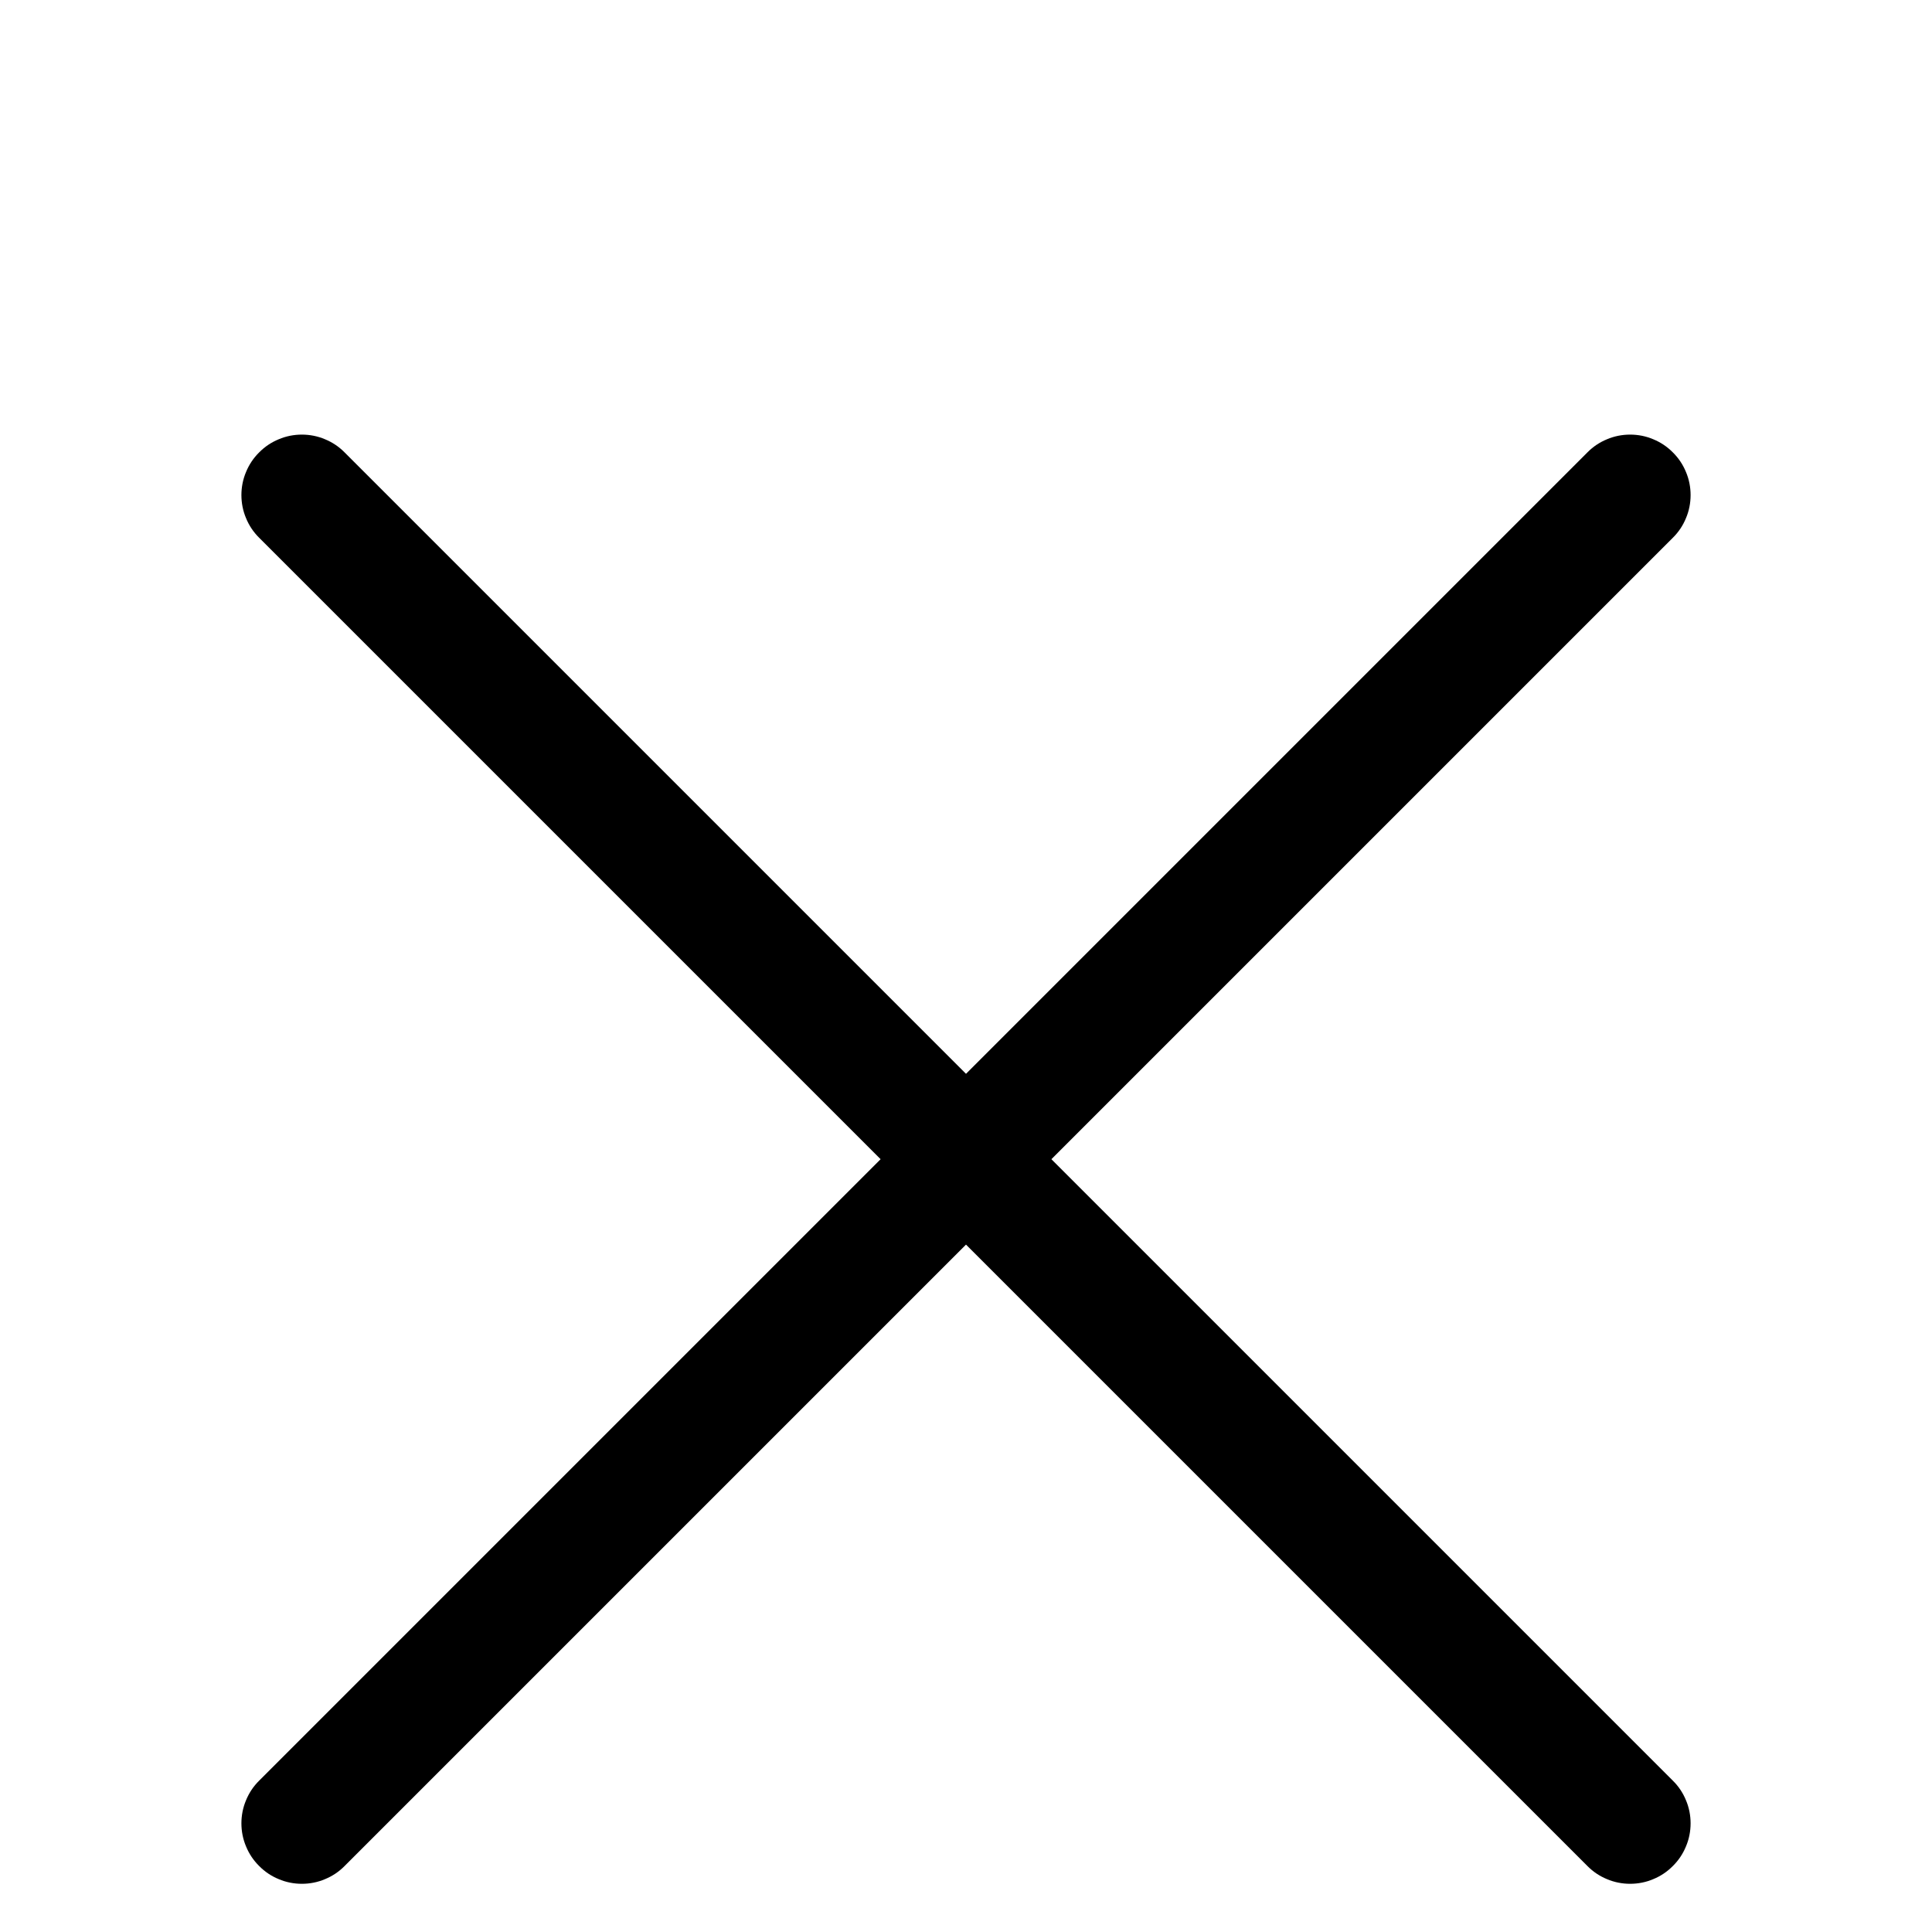 <svg width="20" height="20" viewBox="0 0 20 20" fill="none" xmlns="http://www.w3.org/2000/svg">
<g clip-path="url(#clip0_243_953)">
<g filter="url(#filter0_d_243_953)">
<path d="M2.683 3.567C2.624 3.509 2.578 3.44 2.547 3.364C2.515 3.289 2.499 3.207 2.499 3.125C2.499 3.043 2.515 2.961 2.547 2.886C2.578 2.81 2.624 2.741 2.683 2.683C2.741 2.624 2.81 2.578 2.886 2.547C2.961 2.515 3.043 2.499 3.125 2.499C3.207 2.499 3.289 2.515 3.364 2.547C3.44 2.578 3.509 2.624 3.567 2.683L10 9.116L16.433 2.683C16.491 2.624 16.56 2.578 16.636 2.547C16.711 2.515 16.793 2.499 16.875 2.499C16.957 2.499 17.039 2.515 17.114 2.547C17.19 2.578 17.259 2.624 17.317 2.683C17.376 2.741 17.422 2.81 17.453 2.886C17.485 2.961 17.501 3.043 17.501 3.125C17.501 3.207 17.485 3.289 17.453 3.364C17.422 3.44 17.376 3.509 17.317 3.567L10.884 10L17.317 16.433C17.376 16.491 17.422 16.56 17.453 16.636C17.485 16.711 17.501 16.793 17.501 16.875C17.501 16.957 17.485 17.039 17.453 17.114C17.422 17.19 17.376 17.259 17.317 17.317C17.259 17.376 17.19 17.422 17.114 17.453C17.039 17.485 16.957 17.501 16.875 17.501C16.793 17.501 16.711 17.485 16.636 17.453C16.56 17.422 16.491 17.376 16.433 17.317L10 10.884L3.567 17.317C3.509 17.376 3.44 17.422 3.364 17.453C3.289 17.485 3.207 17.501 3.125 17.501C3.043 17.501 2.961 17.485 2.886 17.453C2.81 17.422 2.741 17.376 2.683 17.317C2.624 17.259 2.578 17.19 2.547 17.114C2.515 17.039 2.499 16.957 2.499 16.875C2.499 16.793 2.515 16.711 2.547 16.636C2.578 16.56 2.624 16.491 2.683 16.433L9.116 10L2.683 3.567Z" fill="black"/>
</g>
</g>
<defs>
<filter id="filter0_d_243_953" x="0.499" y="2.499" width="19.002" height="19.002" filterUnits="userSpaceOnUse" color-interpolation-filters="sRGB">
<feFlood flood-opacity="0" result="BackgroundImageFix"/>
<feColorMatrix in="SourceAlpha" type="matrix" values="0 0 0 0 0 0 0 0 0 0 0 0 0 0 0 0 0 0 127 0" result="hardAlpha"/>
<feOffset dy="2"/>
<feGaussianBlur stdDeviation="1"/>
<feComposite in2="hardAlpha" operator="out"/>
<feColorMatrix type="matrix" values="0 0 0 0 0 0 0 0 0 0 0 0 0 0 0 0 0 0 0.25 0"/>
<feBlend mode="normal" in2="BackgroundImageFix" result="effect1_dropShadow_243_953"/>
<feBlend mode="normal" in="SourceGraphic" in2="effect1_dropShadow_243_953" result="shape"/>
</filter>
<clipPath id="clip0_243_953">
<rect width="20" height="20" fill="white"/>
</clipPath>
</defs>
</svg>
